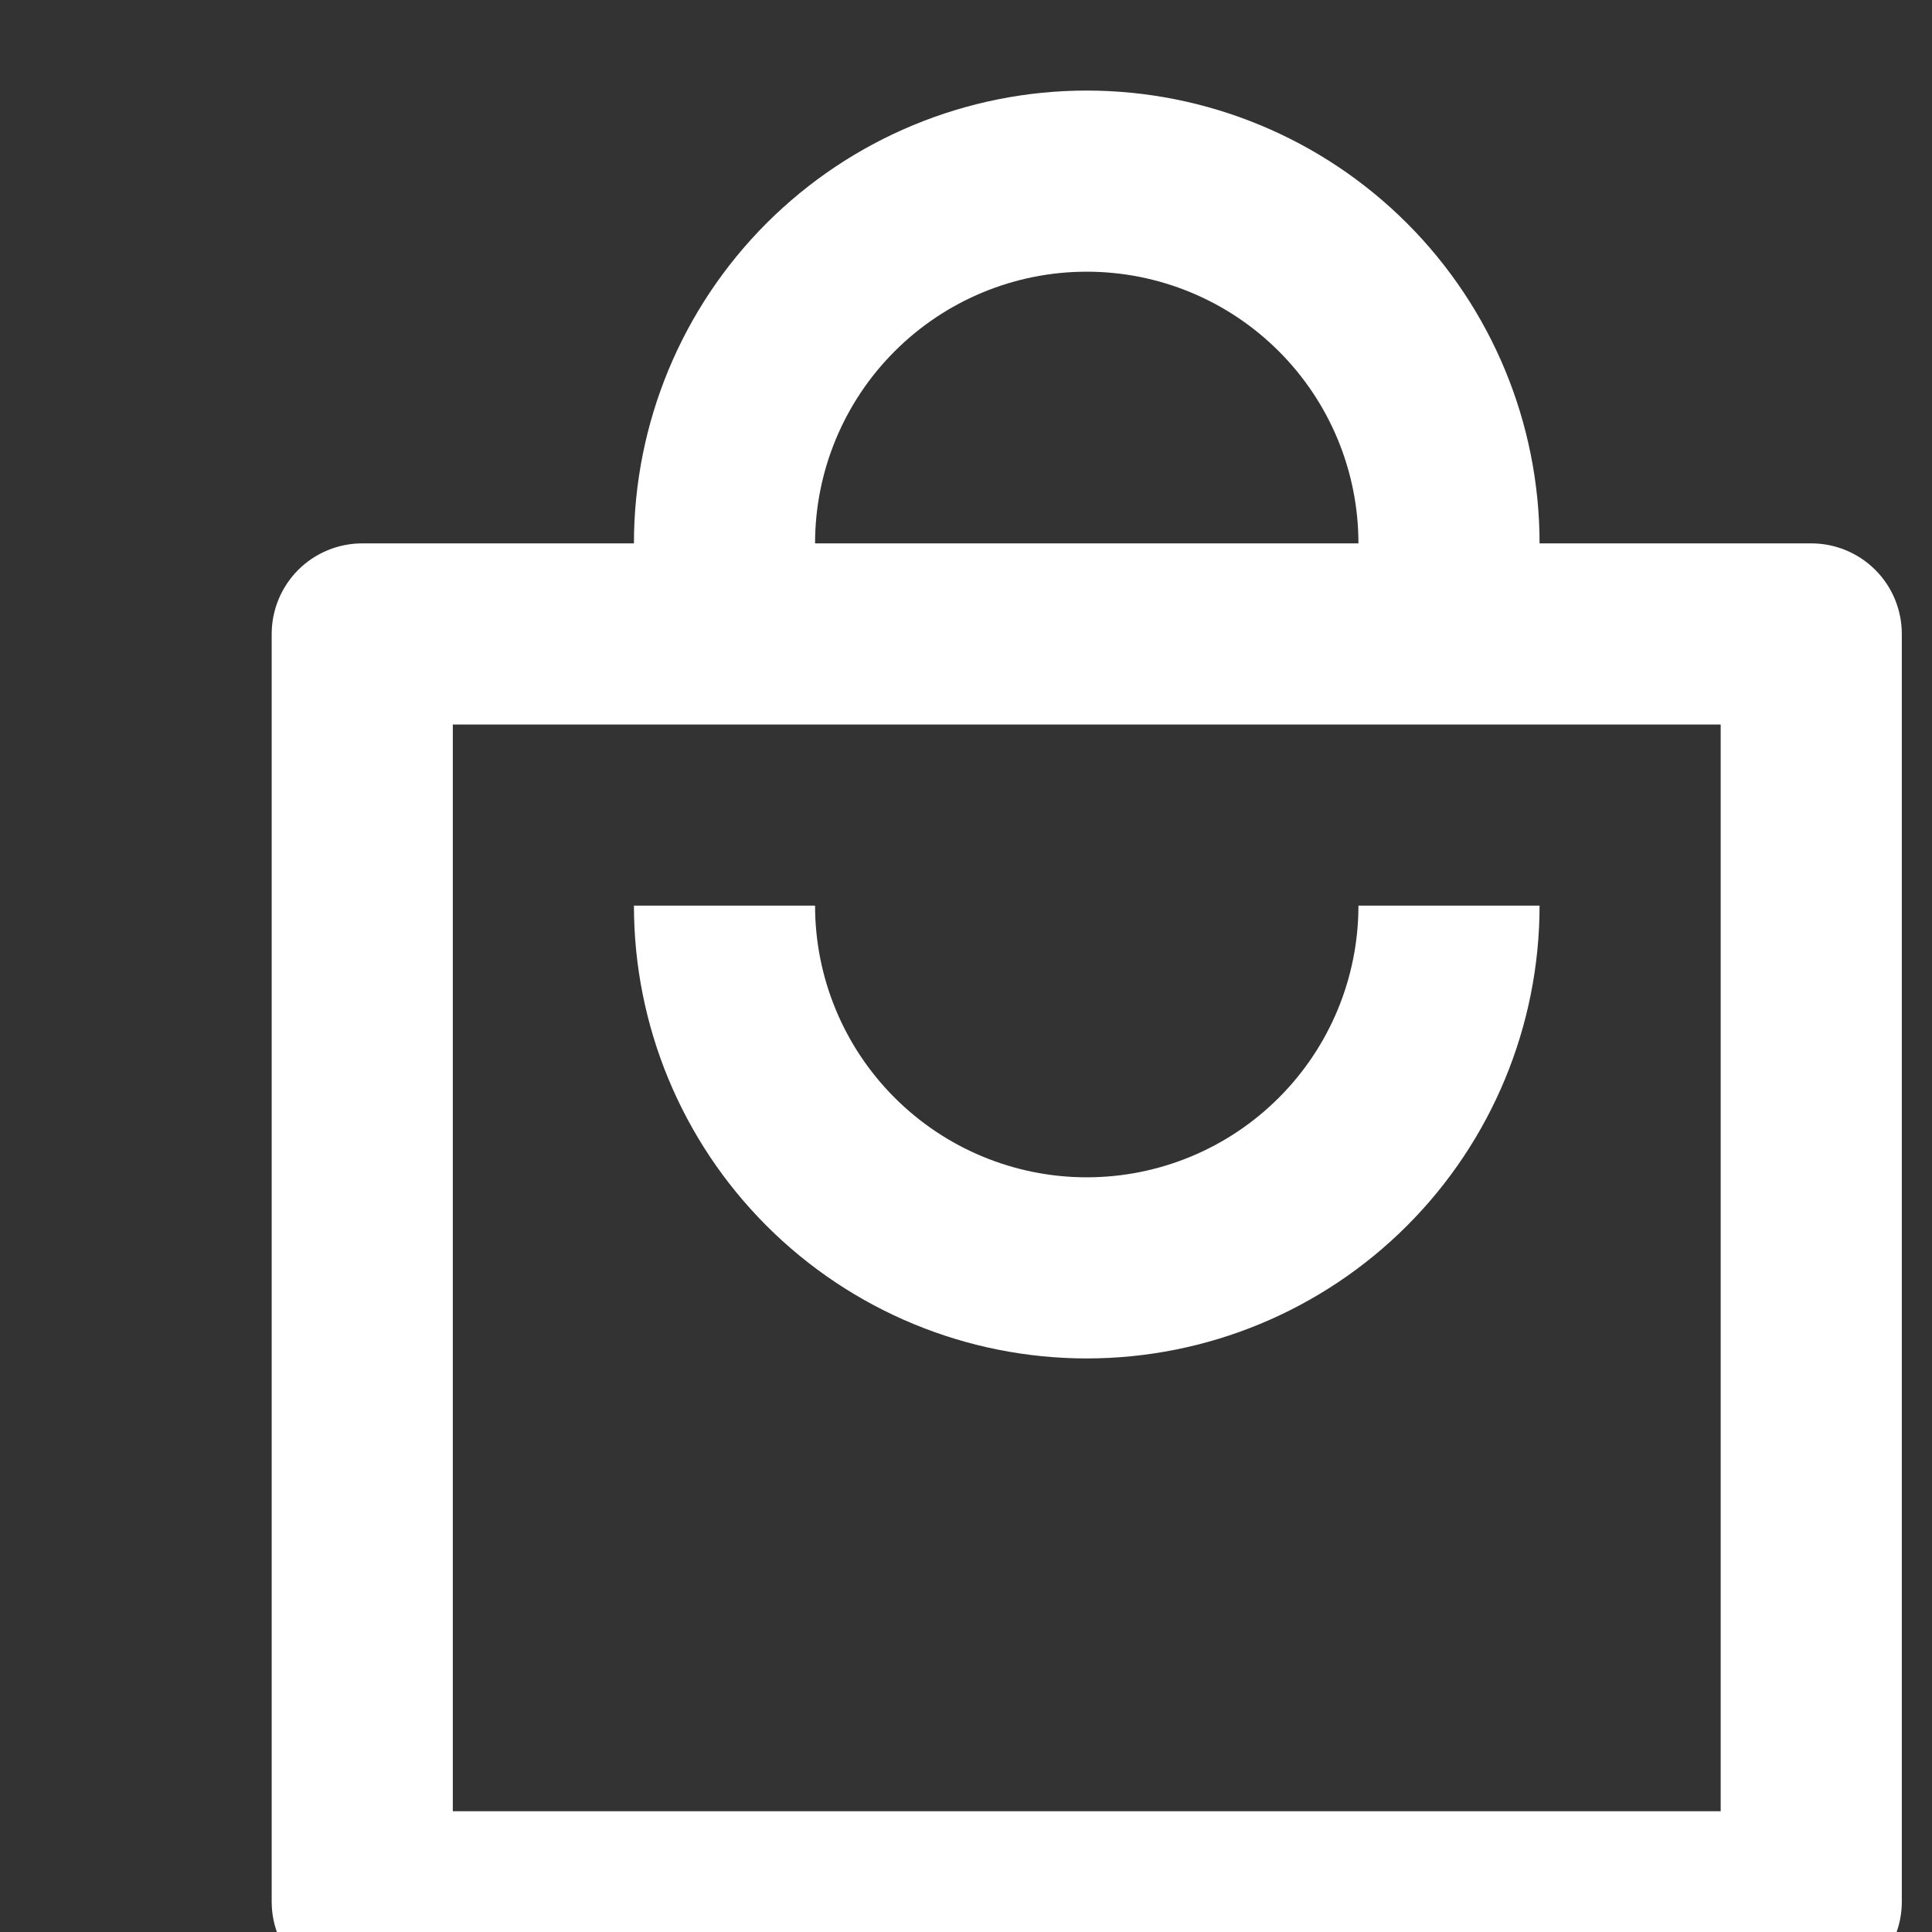 <svg width="45" height="45" viewBox="0 0 40 40" fill="none" xmlns="http://www.w3.org/2000/svg">
<rect x="0" y="0" width="40" height="40" fill="#333333" stroke="none"/>
<path d="M16.875 11.25H28.125C28.125 9.758 27.532 8.327 26.477 7.273C25.423 6.218 23.992 5.625 22.5 5.625C21.008 5.625 19.577 6.218 18.523 7.273C17.468 8.327 16.875 9.758 16.875 11.25ZM13.125 11.25C13.125 8.764 14.113 6.379 15.871 4.621C17.629 2.863 20.014 1.875 22.5 1.875C24.986 1.875 27.371 2.863 29.129 4.621C30.887 6.379 31.875 8.764 31.875 11.25H37.5C37.997 11.25 38.474 11.447 38.826 11.799C39.178 12.151 39.375 12.628 39.375 13.125V39.375C39.375 39.872 39.178 40.349 38.826 40.701C38.474 41.053 37.997 41.25 37.5 41.25H7.5C7.003 41.25 6.526 41.053 6.174 40.701C5.823 40.349 5.625 39.872 5.625 39.375V13.125C5.625 12.628 5.823 12.151 6.174 11.799C6.526 11.447 7.003 11.25 7.5 11.25H13.125ZM9.375 15V37.5H35.625V15H9.375ZM16.875 18.75C16.875 20.242 17.468 21.673 18.523 22.727C19.577 23.782 21.008 24.375 22.5 24.375C23.992 24.375 25.423 23.782 26.477 22.727C27.532 21.673 28.125 20.242 28.125 18.75H31.875C31.875 21.236 30.887 23.621 29.129 25.379C27.371 27.137 24.986 28.125 22.5 28.125C20.014 28.125 17.629 27.137 15.871 25.379C14.113 23.621 13.125 21.236 13.125 18.75H16.875Z" fill="white"/>
</svg>
